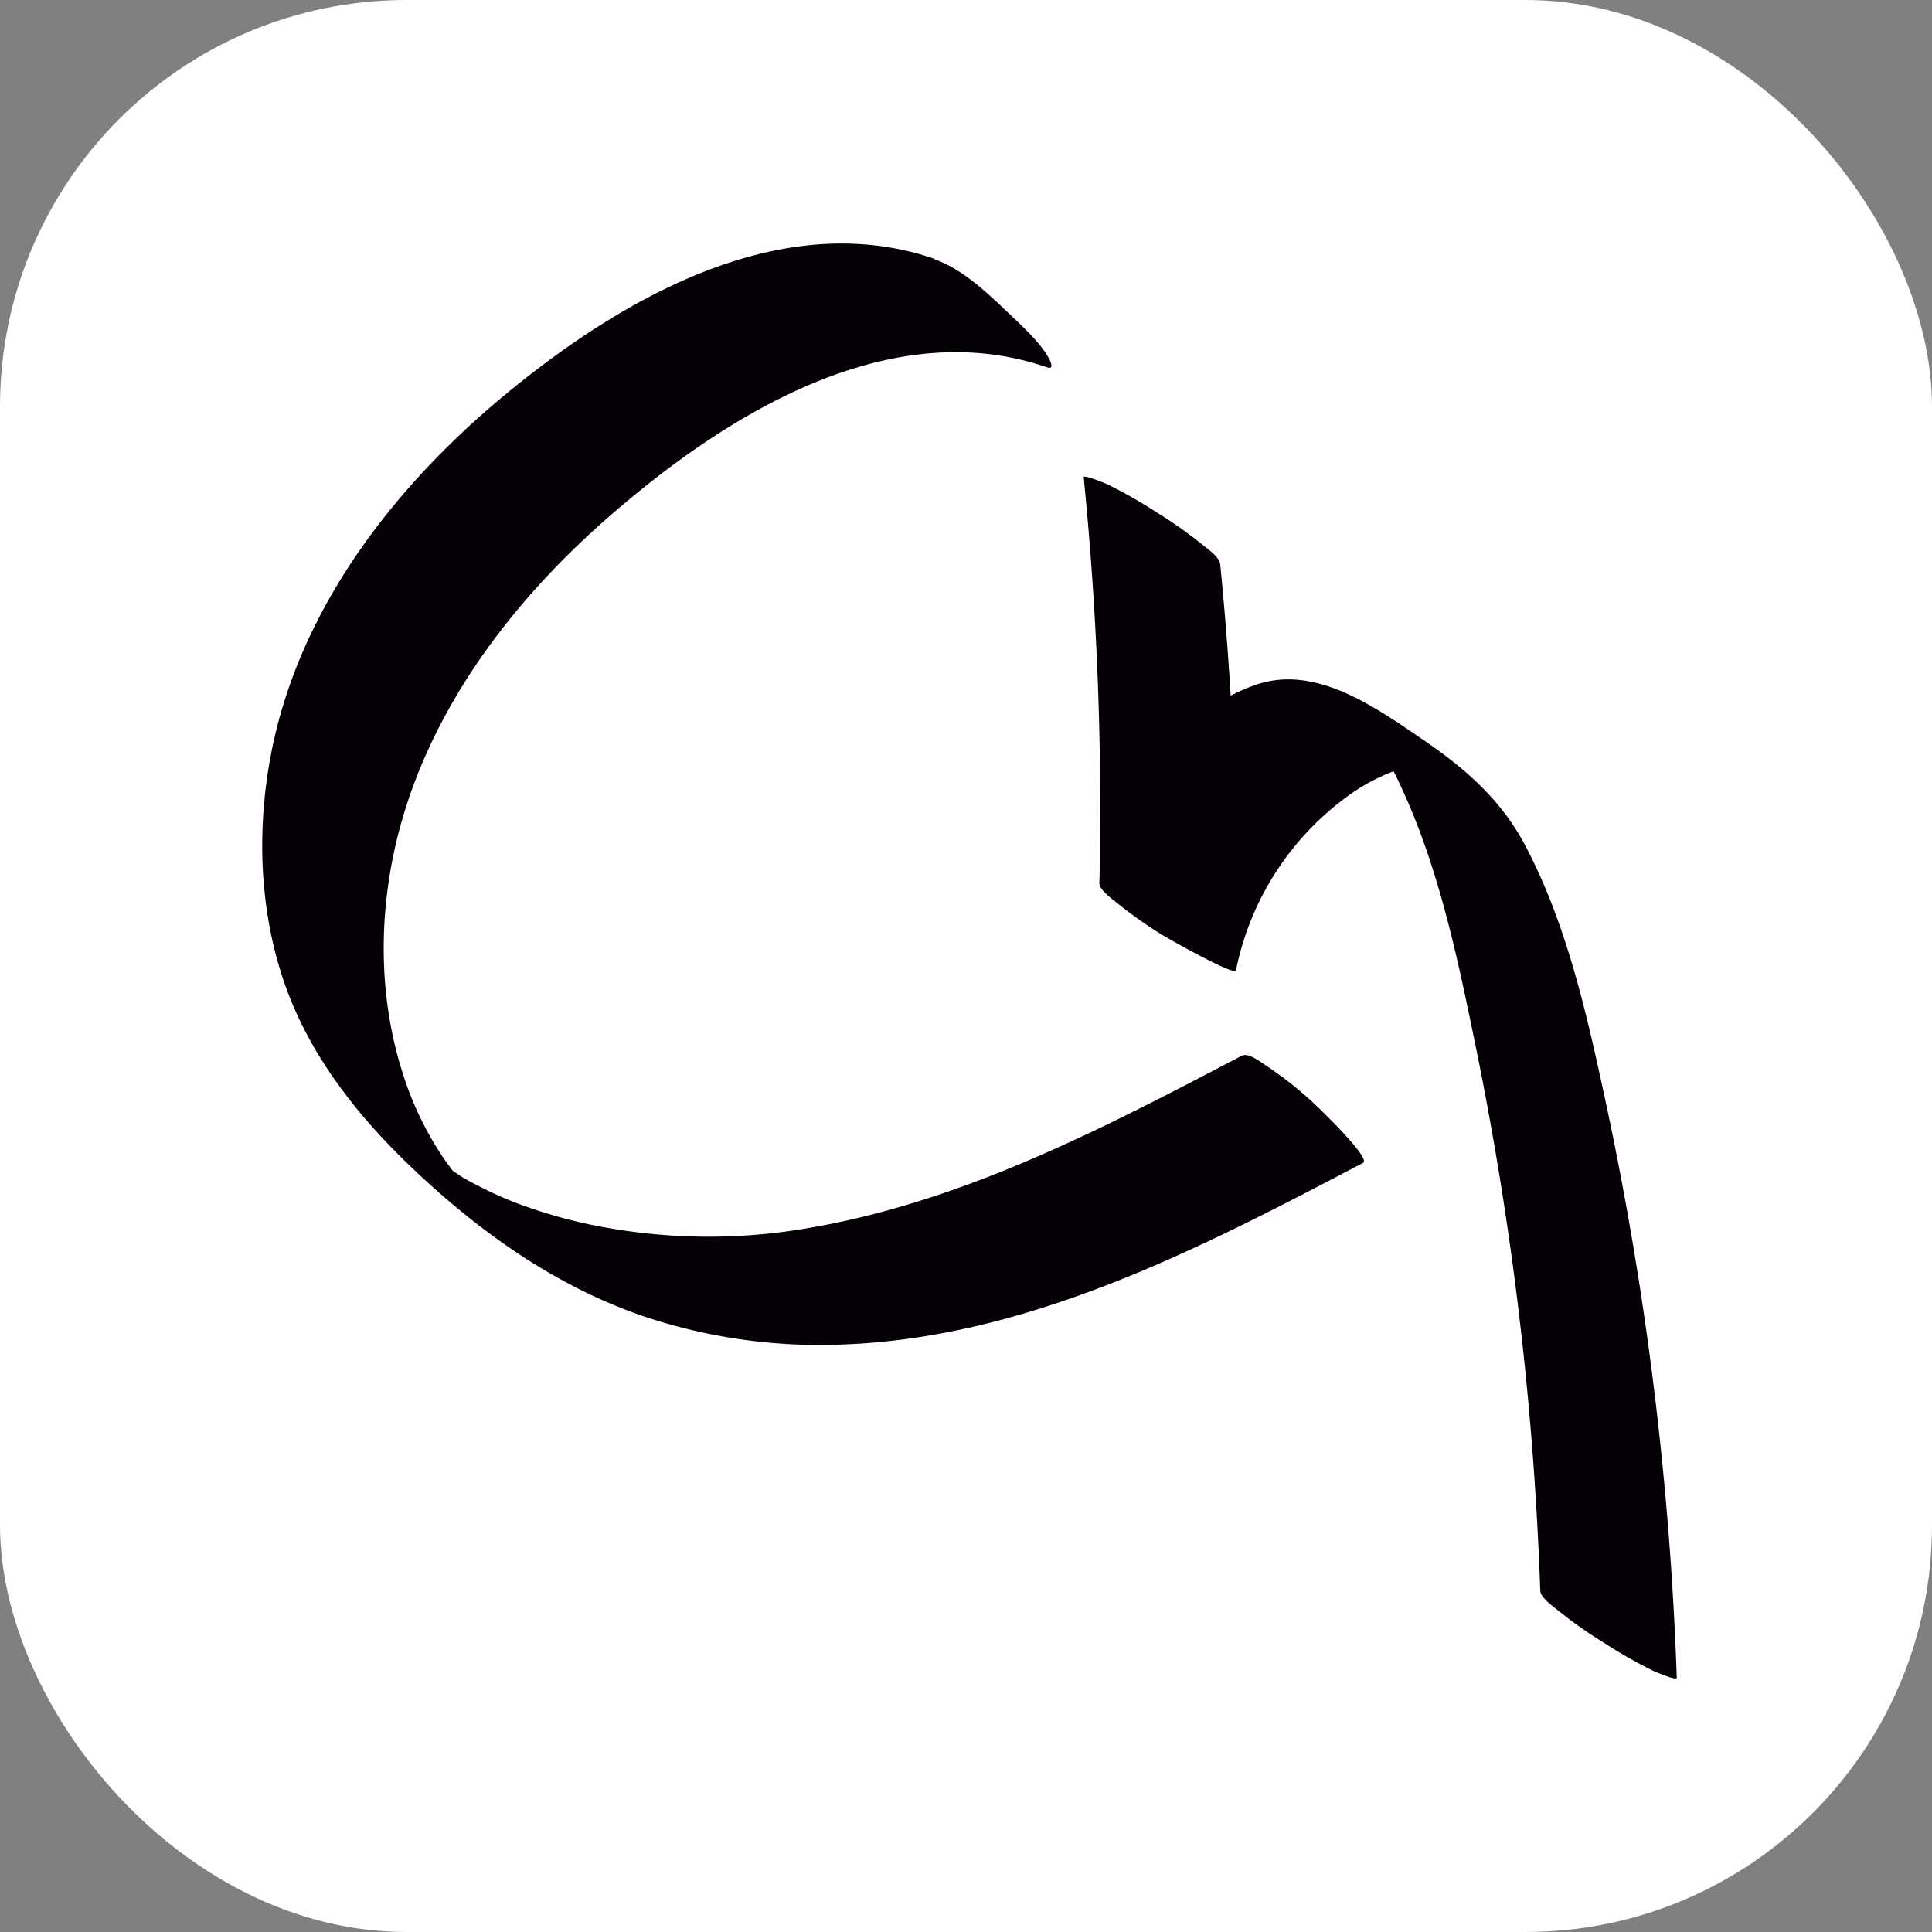 <svg id="Layer_1" data-name="Layer 1" xmlns="http://www.w3.org/2000/svg" viewBox="0 0 537.07 537.07"><rect x="0" y="0" width="537.07" height="537.07" fill="#808080" stroke="none"/><defs><style>.cls-1{fill:#fff;}.cls-2{fill:#040006;}</style></defs><title>assing-brand</title><rect class="cls-1" width="537.07" height="537.07" rx="113.04" ry="113.04"/><path class="cls-2" d="M272.31,87.09C230.38,72.68,186.76,97.38,155,123.17c-32.05,26-59.51,60.77-67.25,102.22-3.74,20-3.14,41.22,3.07,60.68,7.54,23.6,23.6,42.52,41.77,58.82,17.31,15.53,36.64,28.53,58.72,36.11a154,154,0,0,0,55.74,7.87c51.91-2,99.38-26.85,144.39-50.47,2.43-1.28-13.34-16.33-14.62-17.44a105.26,105.26,0,0,0-12.59-9.78c-1.48-.94-4.69-3.52-6.53-2.56-38.78,20.35-78.62,41.2-122.36,48.21a161.48,161.48,0,0,1-53.68-.33,139,139,0,0,1-25.73-7,108.55,108.55,0,0,1-10.15-4.57c-1.05-.53-2.1-1.09-3.14-1.65-.24-.13-2.77-1.57-1.53-.84.69.4-7-4.71-3-1.83a18.34,18.34,0,0,0-2.27-1.67c.45.21,3.75,3.06.93.7,4.7,3.93,2.36,2,1.35,1.13l2.33,2.15c-1.32-1.28-1.36-1.29-.12-.06,2.32,1.91,0,0-.57-.62-2-2,2.61,3.28-.23-.29-.59-.74-1.22-1.45-1.8-2.2,1.35,1.71-1.26-1.76-1.25-1.73a90.43,90.43,0,0,1-12-24.55c-5.84-18.28-6.65-37.85-3.35-56.69,6.8-38.83,31-72,60.14-97.55,32.14-28.14,78-57.24,122.28-42,2.85,1,0-3.47,0-3.46-2.31-3.65-6-7.15-9.05-10.07-6.35-6-13.82-13.62-22.32-16.54Z" transform="translate(-12.53 -15.13)"/><path class="cls-2" d="M313.78,147.78a927.69,927.69,0,0,1,4.37,112.93c0,1.8,3.69,4.44,4.54,5.14a121.6,121.6,0,0,0,13,9.22c1.35.85,20.09,11.45,20.42,9.83a79.11,79.11,0,0,1,30-47.65,52.77,52.77,0,0,1,12.39-7.15,24.54,24.54,0,0,1,9-1.82,30.38,30.38,0,0,1,3.16.27,14.87,14.87,0,0,1,1.64.33q13.65,3.59-23-14.76c6.71,6.92,11,15.6,14.79,24.39,9.14,21.35,13.93,44.43,18.58,67.09q7.2,35.1,11.62,70.68,5,40.37,6.41,81.06c.06,1.87,3.55,4.32,4.54,5.14a121.51,121.51,0,0,0,13,9.21,132.3,132.3,0,0,0,13.84,7.89c.56.27,6.6,2.86,6.57,1.95a916.06,916.06,0,0,0-20-161.22c-5.17-23.89-10.67-48.45-22.17-70.22-6.61-12.52-16.53-21.27-28.14-29.17-13-8.84-29.63-21-46.2-15.59-23.08,7.59-39.41,32.59-44.06,55.38l38,24.19A931.74,931.74,0,0,0,351.73,172c-.2-2-3.4-4.19-4.54-5.14a121.6,121.6,0,0,0-13-9.22,134.12,134.12,0,0,0-13.84-7.89c-.56-.26-6.66-2.78-6.58-1.94Z" transform="translate(-12.53 -15.13)"/></svg>